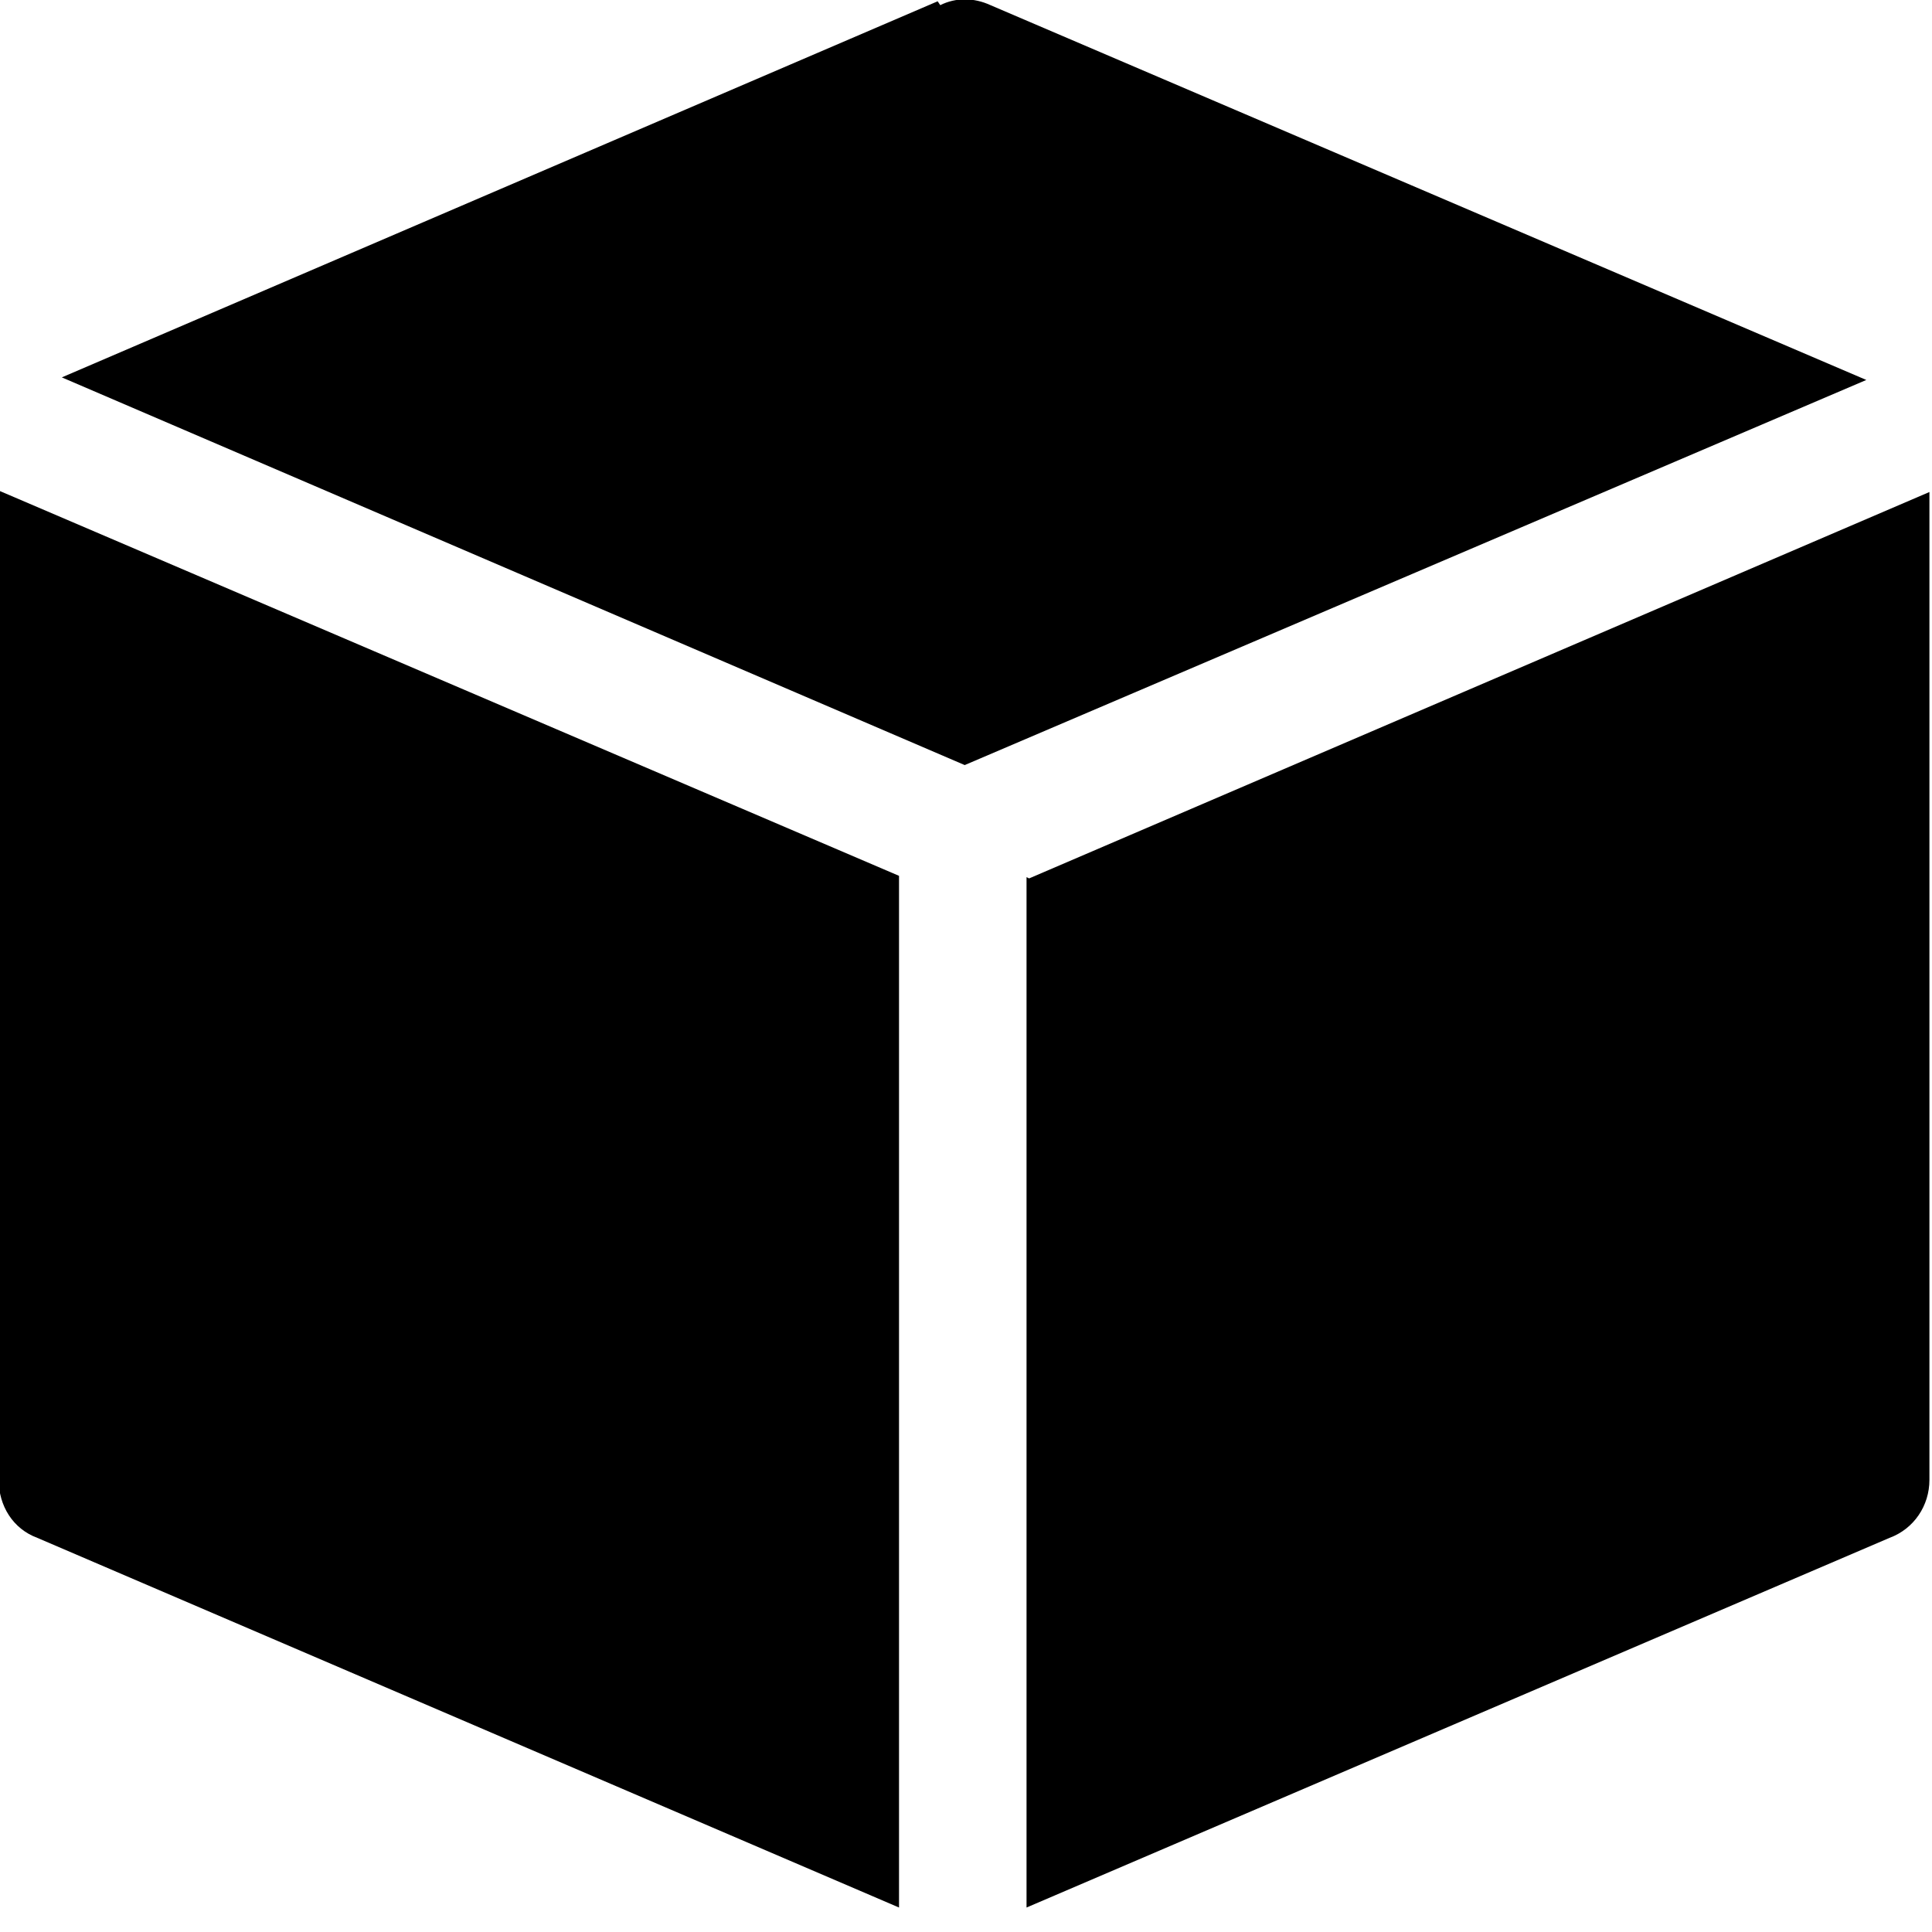 <svg viewBox="0 0 15 15" xmlns="http://www.w3.org/2000/svg"><g><path d="M7.3.04c.12-.06.26-.06.39 0l6.8 2.91 -7 2.99L.48 2.93 7.28.01Z"/><path d="M-.01 3.82v7.67c0 .2.11.38.3.45l6.69 2.87V6.8l-7.01-3Z"/><path d="M7.99 6.82l6.99-3v7.67c0 .2-.12.38-.31.45l-6.7 2.87v-8Z"/></g></svg>